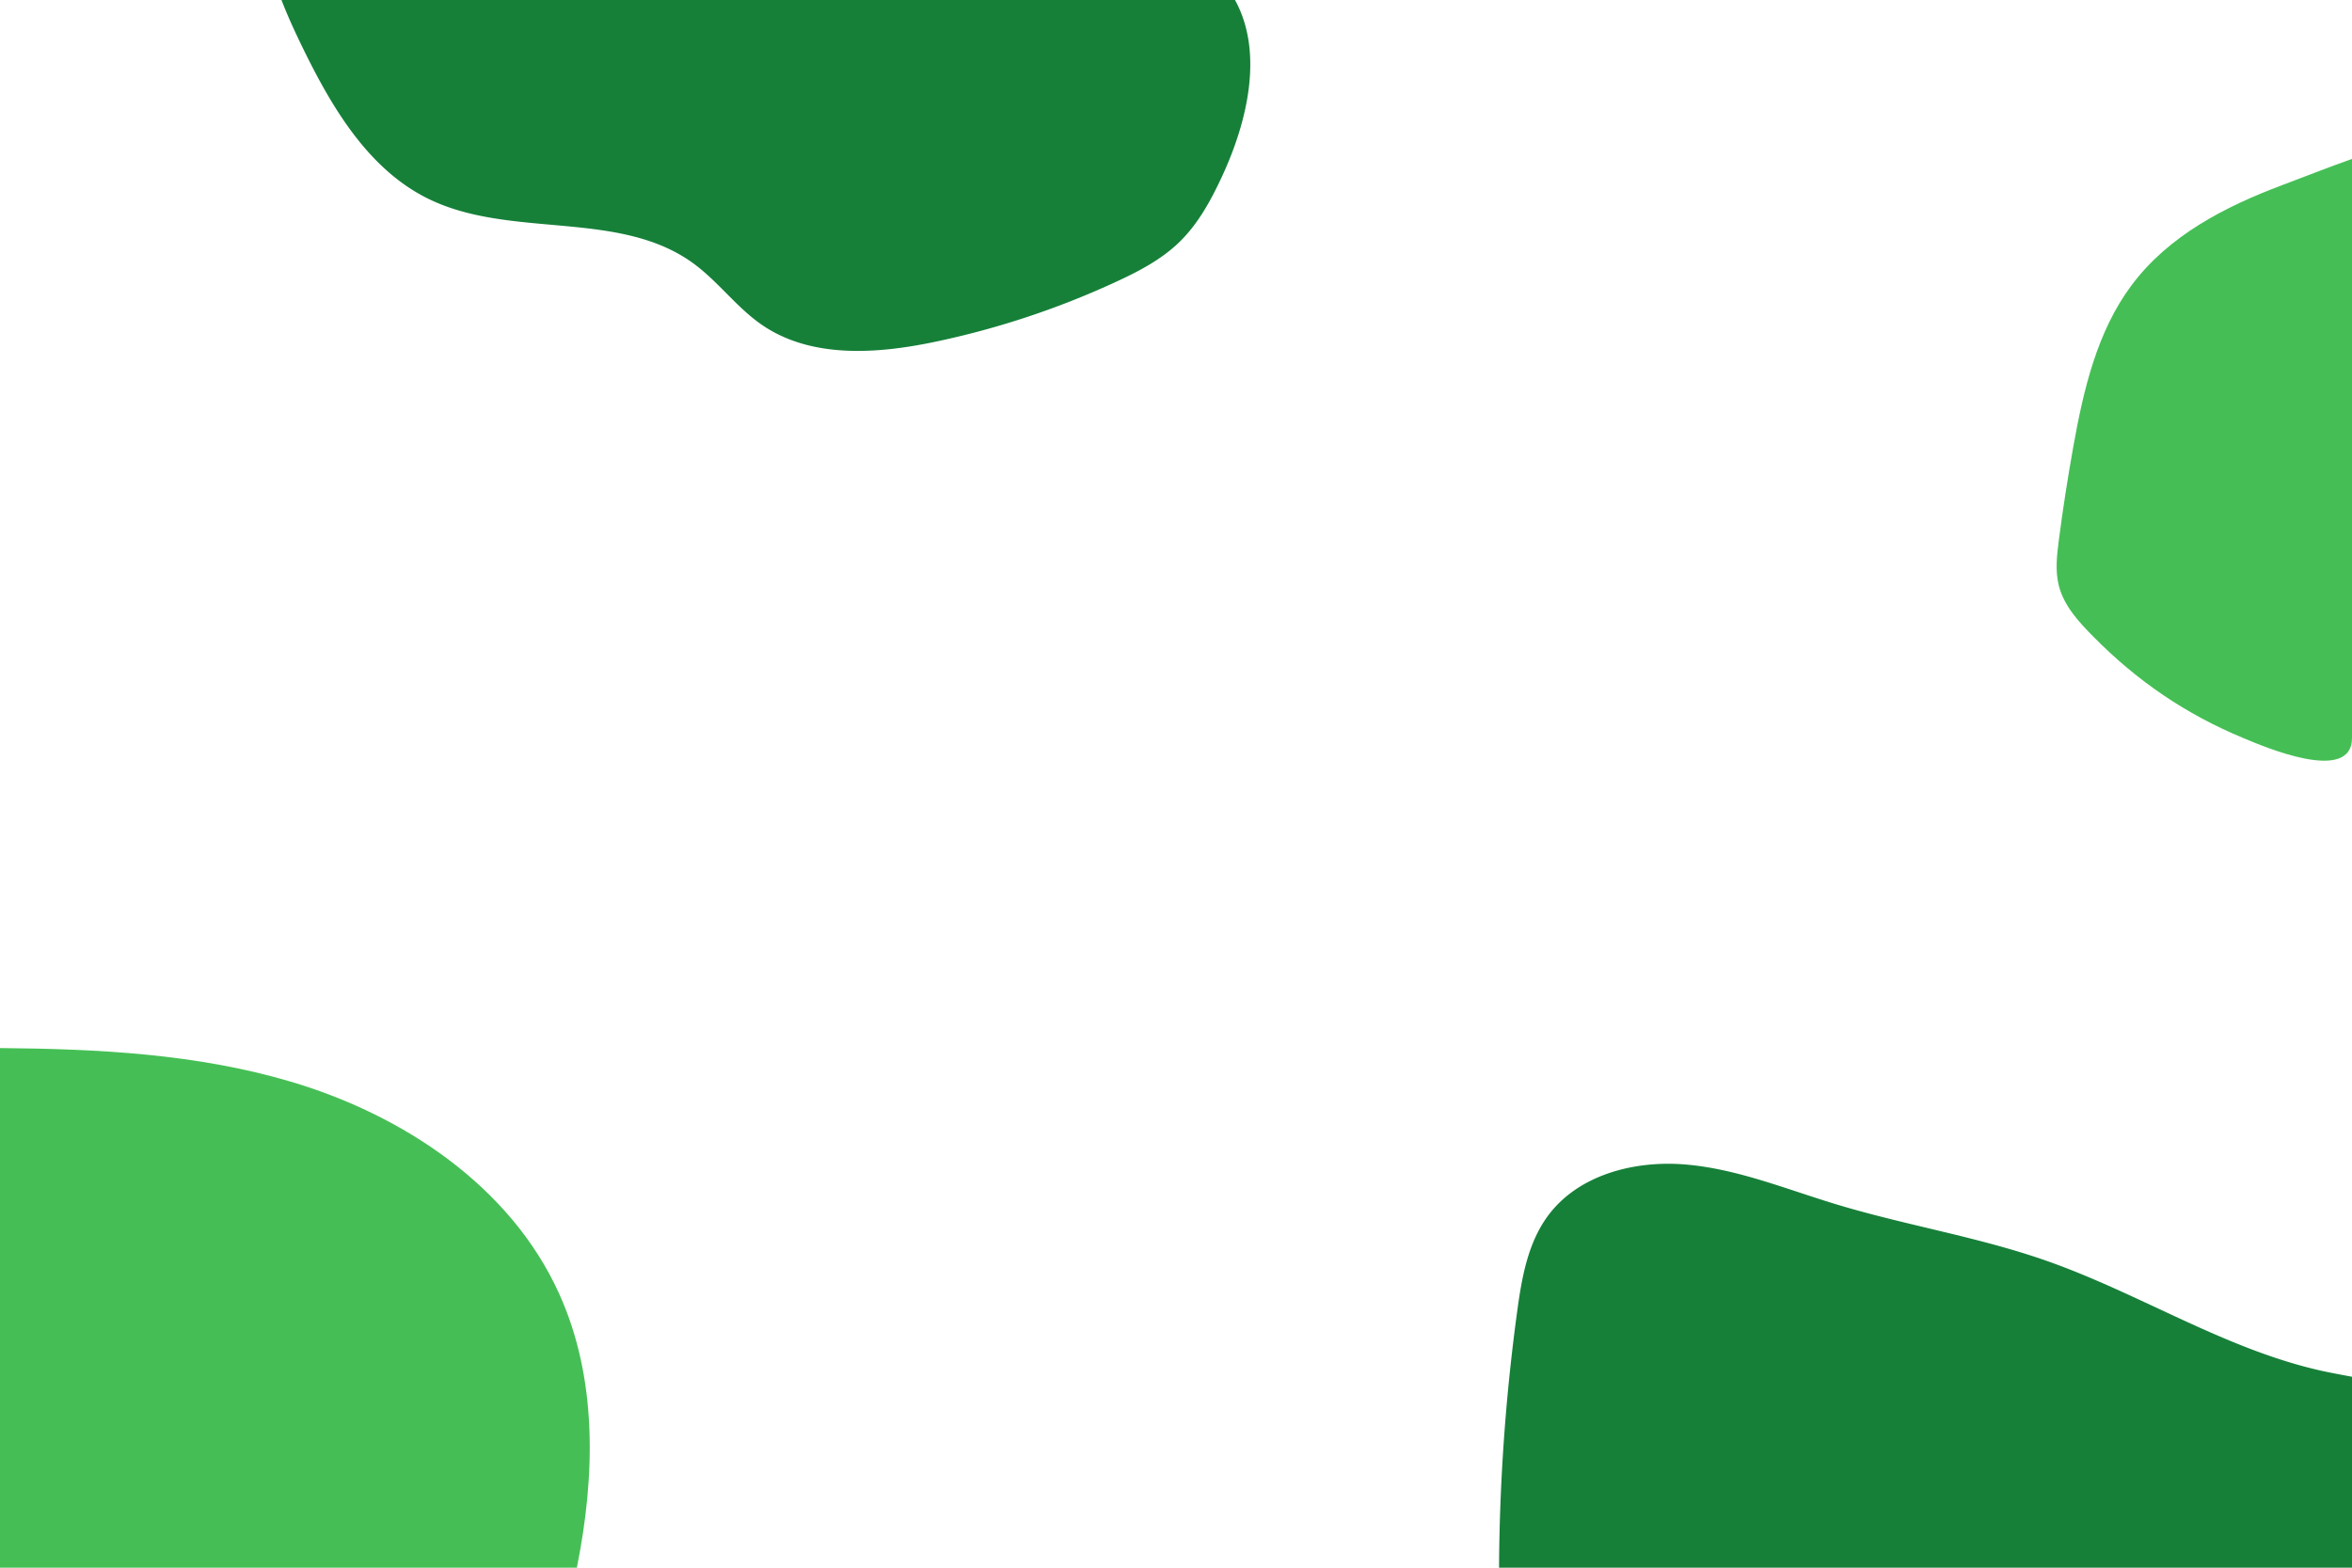 <svg id="Layer_1" data-name="Layer 1" xmlns="http://www.w3.org/2000/svg" viewBox="0 0 1920 1280"><defs><style>.cls-1{fill:#45bf55;}.cls-2{fill:#168039;}</style></defs><path class="cls-1" d="M1920,129.75V602.49c0,38.31-72.92,6.7-88.77.11-46.75-19.44-86.17-46.2-122-82.4-12-12.11-24.16-25.19-28.46-41.65-3.18-12.16-1.72-25-.1-37.41q5-38.5,11.87-76.74c8.32-46.32,19.38-93.83,47.54-131.54,30.34-40.62,76.44-64.25,122.88-81.69C1880.78,144.49,1900.13,136.79,1920,129.75Z"/><path class="cls-2" d="M1920,1124.1V1280H1223.71a1612.92,1612.92,0,0,1,14.72-208.59c3.71-27.54,8.62-56.17,25.08-78.57,24.86-33.81,71-45.64,112.87-42s81.31,19.92,121.48,32.13c57.08,17.41,116.55,26.72,172.87,46.51,76.75,26.93,146.82,72.91,226.31,90.17C1904.59,1121.25,1912.29,1122.66,1920,1124.1Z"/><path class="cls-1" d="M470.91,1280H0V855.73c80,.69,160.26,4.71,236.72,27.24,92.39,27.21,180.18,85.71,219.8,173.47C487.81,1125.71,486,1204.79,470.91,1280Z"/><path class="cls-2" d="M996.88,145.54c-8.86,18.91-19.15,37.58-34.13,52.12-14.64,14.21-33,23.81-51.56,32.38A689.6,689.6,0,0,1,764,278.94c-47.84,10.11-101.58,14-141.92-13.62-20.84-14.29-35.92-35.66-56.37-50.48-60.62-44-148.82-19.54-216.07-52.54C301,138.42,271.27,88.45,247.46,39.73,241.14,26.78,235,13.54,229.77,0h778.4C1031.8,43,1018.36,99.84,996.88,145.54Z"/></svg>